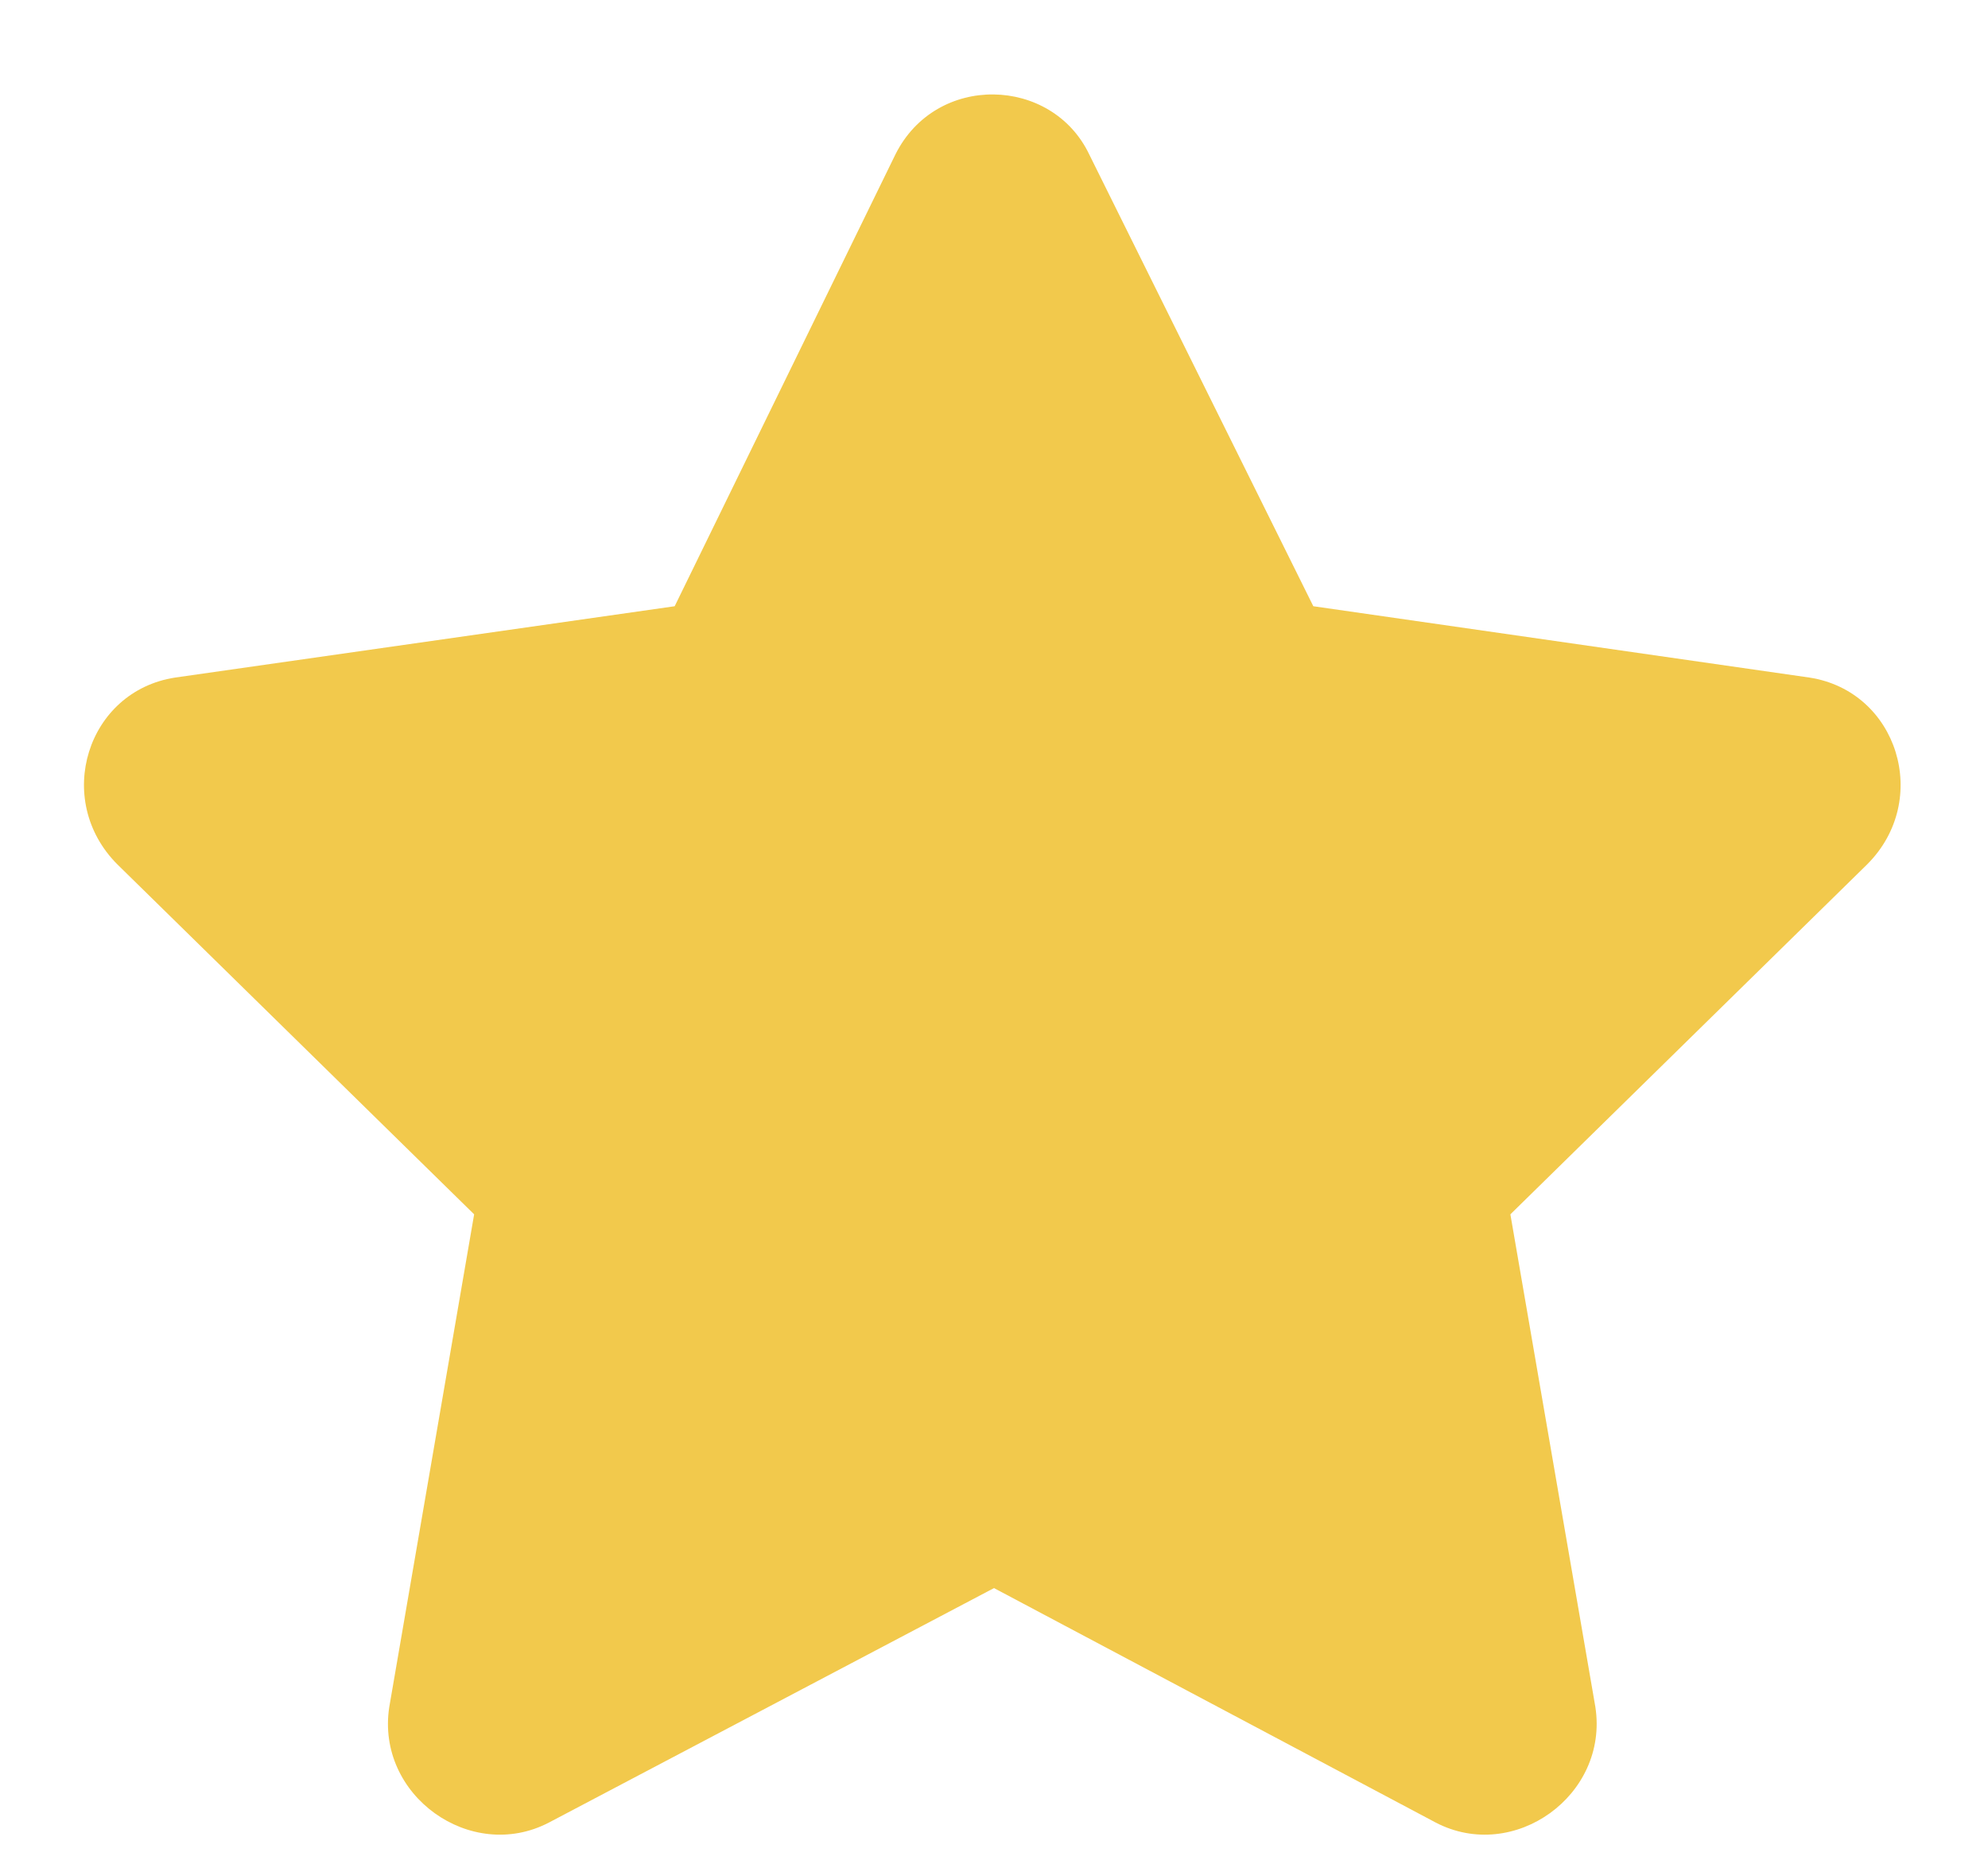 <svg width="16" height="15" viewBox="0 0 16 15" fill="none" xmlns="http://www.w3.org/2000/svg">
<path d="M7.207 1.242L5.43 4.879L1.41 5.453C0.699 5.562 0.426 6.438 0.945 6.957L3.816 9.773L3.133 13.738C3.023 14.449 3.789 14.996 4.418 14.668L8 12.781L11.555 14.668C12.184 14.996 12.949 14.449 12.84 13.738L12.156 9.773L15.027 6.957C15.547 6.438 15.273 5.562 14.562 5.453L10.57 4.879L8.766 1.242C8.465 0.613 7.535 0.586 7.207 1.242Z" fill="#F2C94C"/>
</svg>
